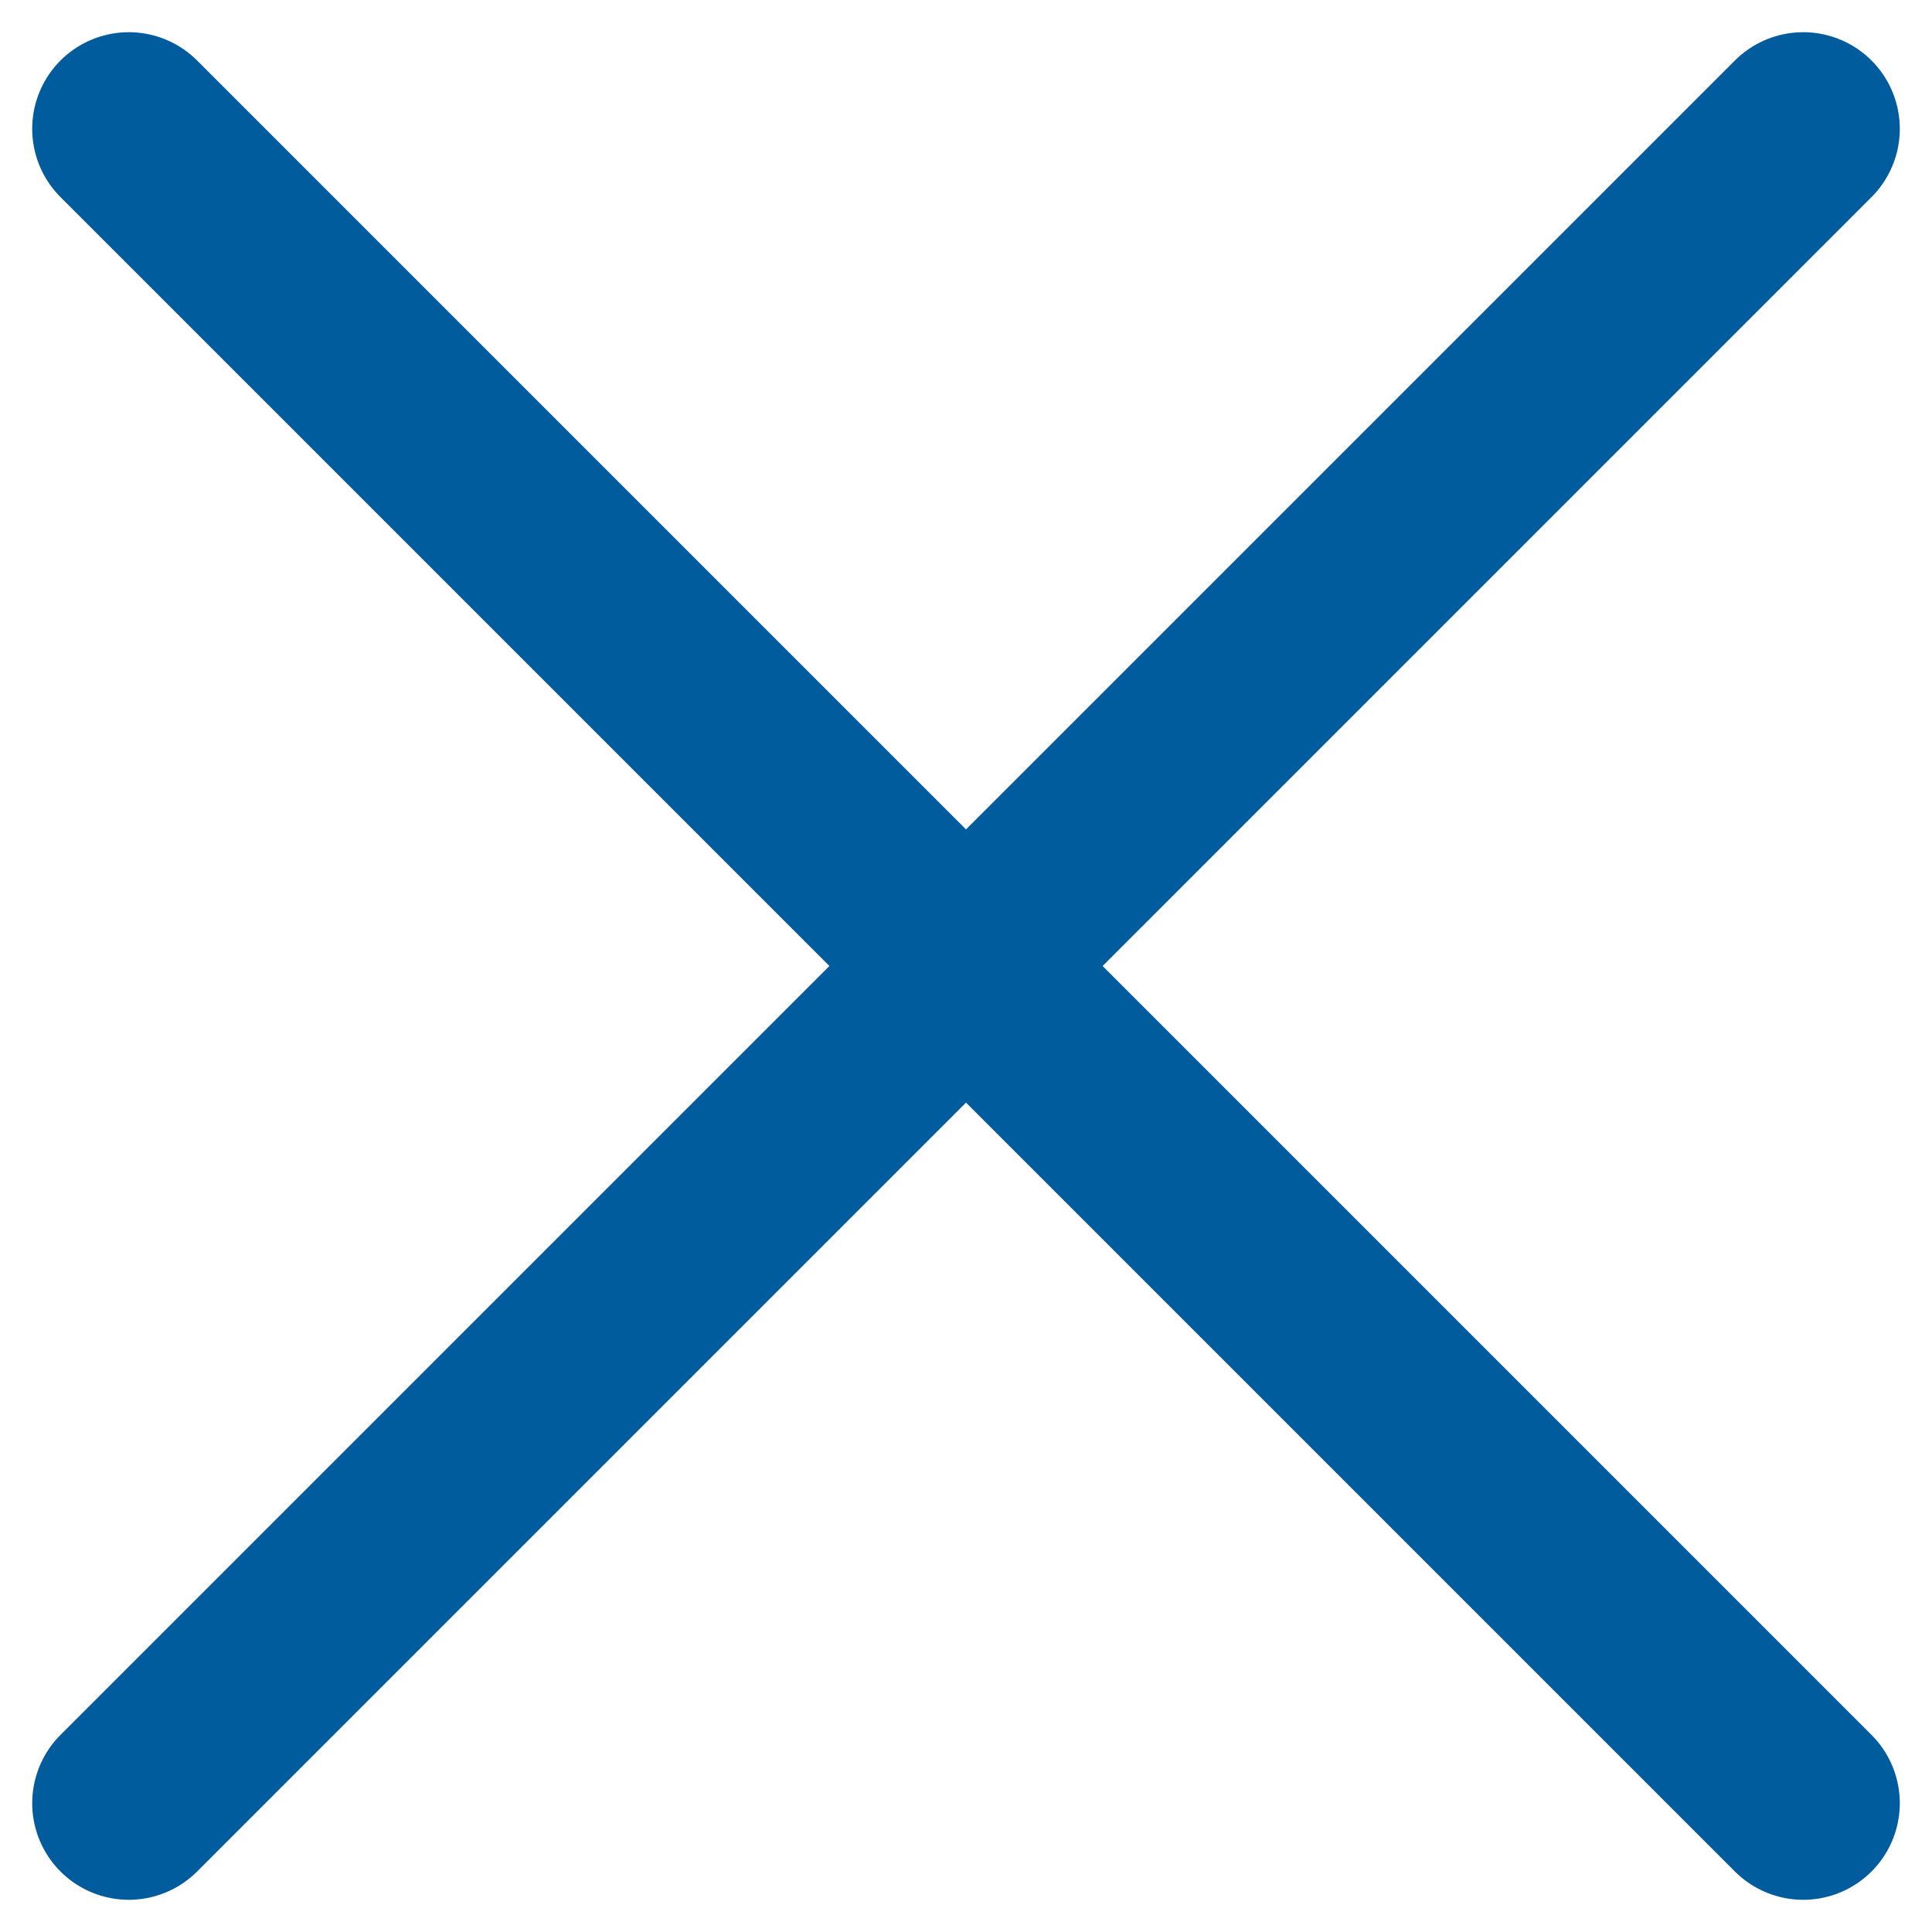 <svg width="15" height="15" viewBox="0 0 15 15" fill="none" xmlns="http://www.w3.org/2000/svg">
<path d="M1 14L14 1" stroke="#005C9C" stroke-width="1.5" stroke-linecap="round" stroke-linejoin="round"/>
<path d="M1 1L14 14" stroke="#005C9C" stroke-width="1.5" stroke-linecap="round" stroke-linejoin="round"/>
</svg>
